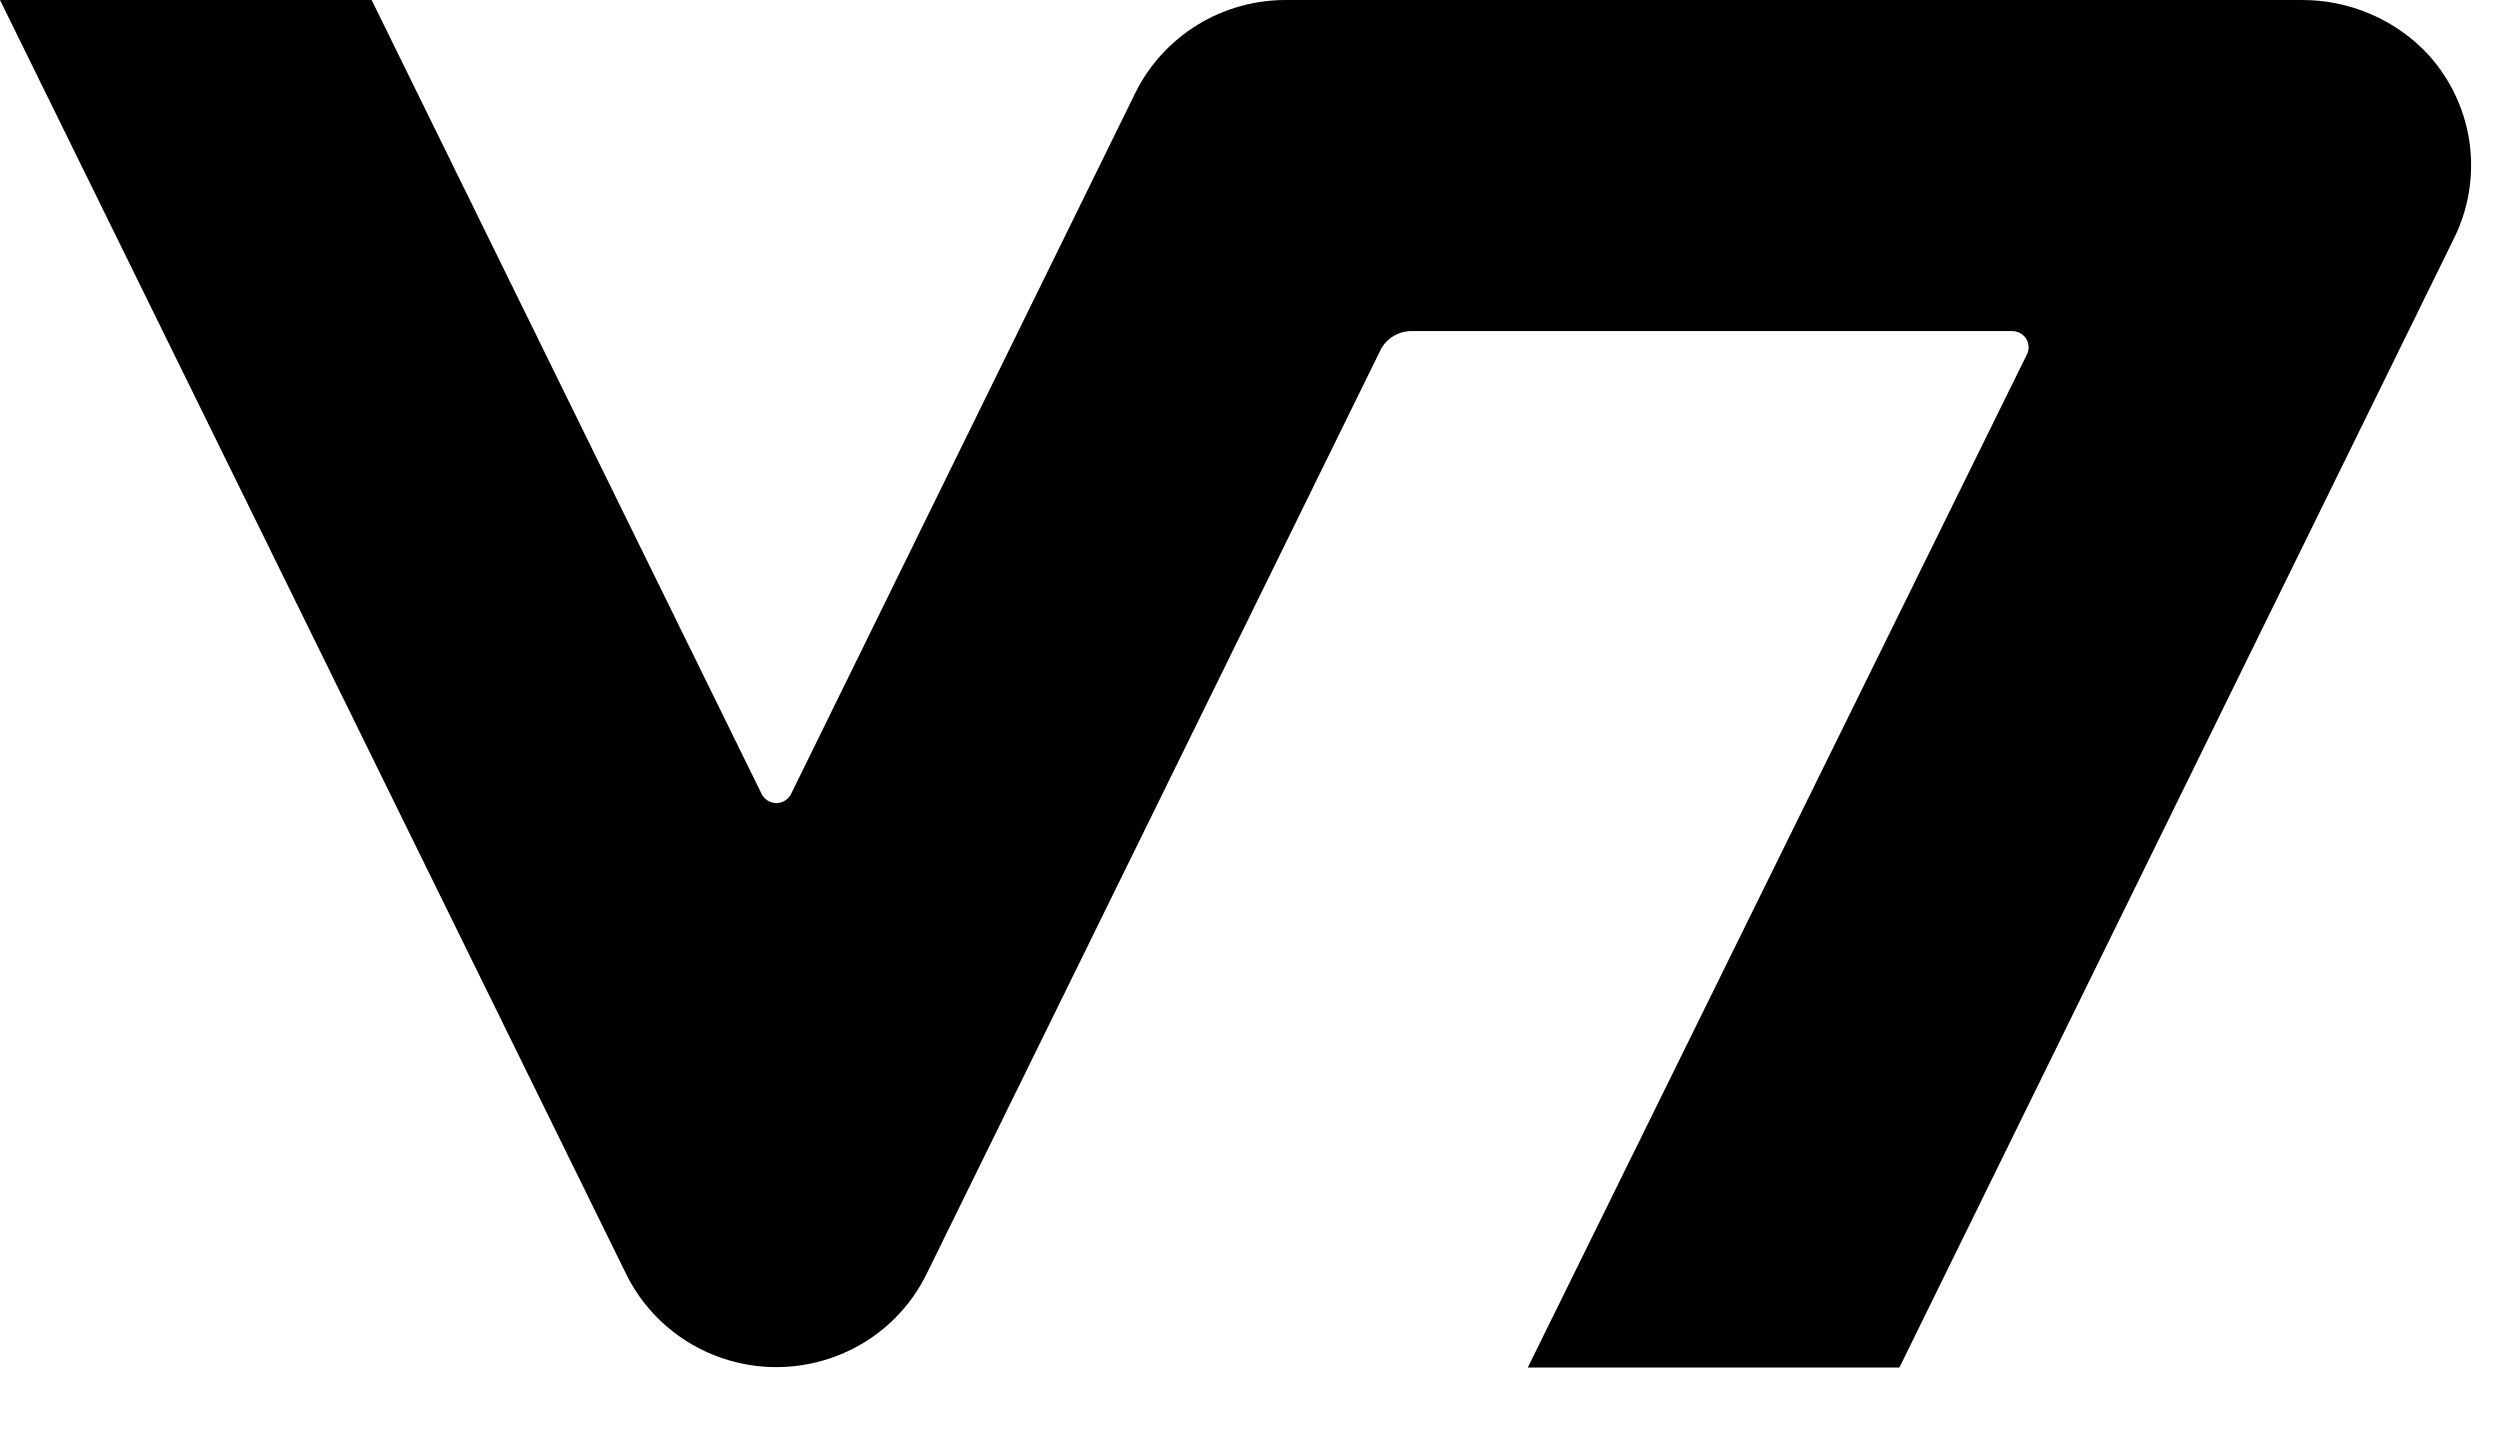 <svg width="26" height="15" viewBox="0 0 26 15" fill="none" xmlns="http://www.w3.org/2000/svg">
<path d="M15.889 14.222L21.08 3.686C21.093 3.66 21.099 3.632 21.097 3.603C21.096 3.574 21.087 3.546 21.071 3.521C21.055 3.497 21.034 3.477 21.008 3.463C20.982 3.45 20.953 3.443 20.924 3.443H14.676C14.611 3.444 14.547 3.462 14.491 3.496C14.435 3.529 14.39 3.578 14.36 3.635L9.636 13.25C9.494 13.54 9.272 13.785 8.996 13.956C8.719 14.127 8.4 14.218 8.074 14.218C7.748 14.218 7.429 14.127 7.153 13.956C6.877 13.785 6.655 13.54 6.512 13.25L0 7.55889e-05H3.865L7.918 8.251C7.932 8.281 7.953 8.307 7.981 8.324C8.009 8.342 8.041 8.352 8.074 8.352C8.107 8.352 8.14 8.342 8.167 8.324C8.195 8.307 8.217 8.281 8.23 8.251L11.807 0.967C11.951 0.675 12.176 0.429 12.456 0.257C12.736 0.086 13.059 -0.003 13.388 7.55889e-05H23.93C24.179 -0.002 24.426 0.048 24.654 0.146C24.883 0.244 25.087 0.388 25.256 0.57C25.486 0.825 25.635 1.142 25.683 1.48C25.73 1.819 25.676 2.164 25.525 2.472L19.754 14.222H15.889Z" fill="currentColor"/>
</svg>
